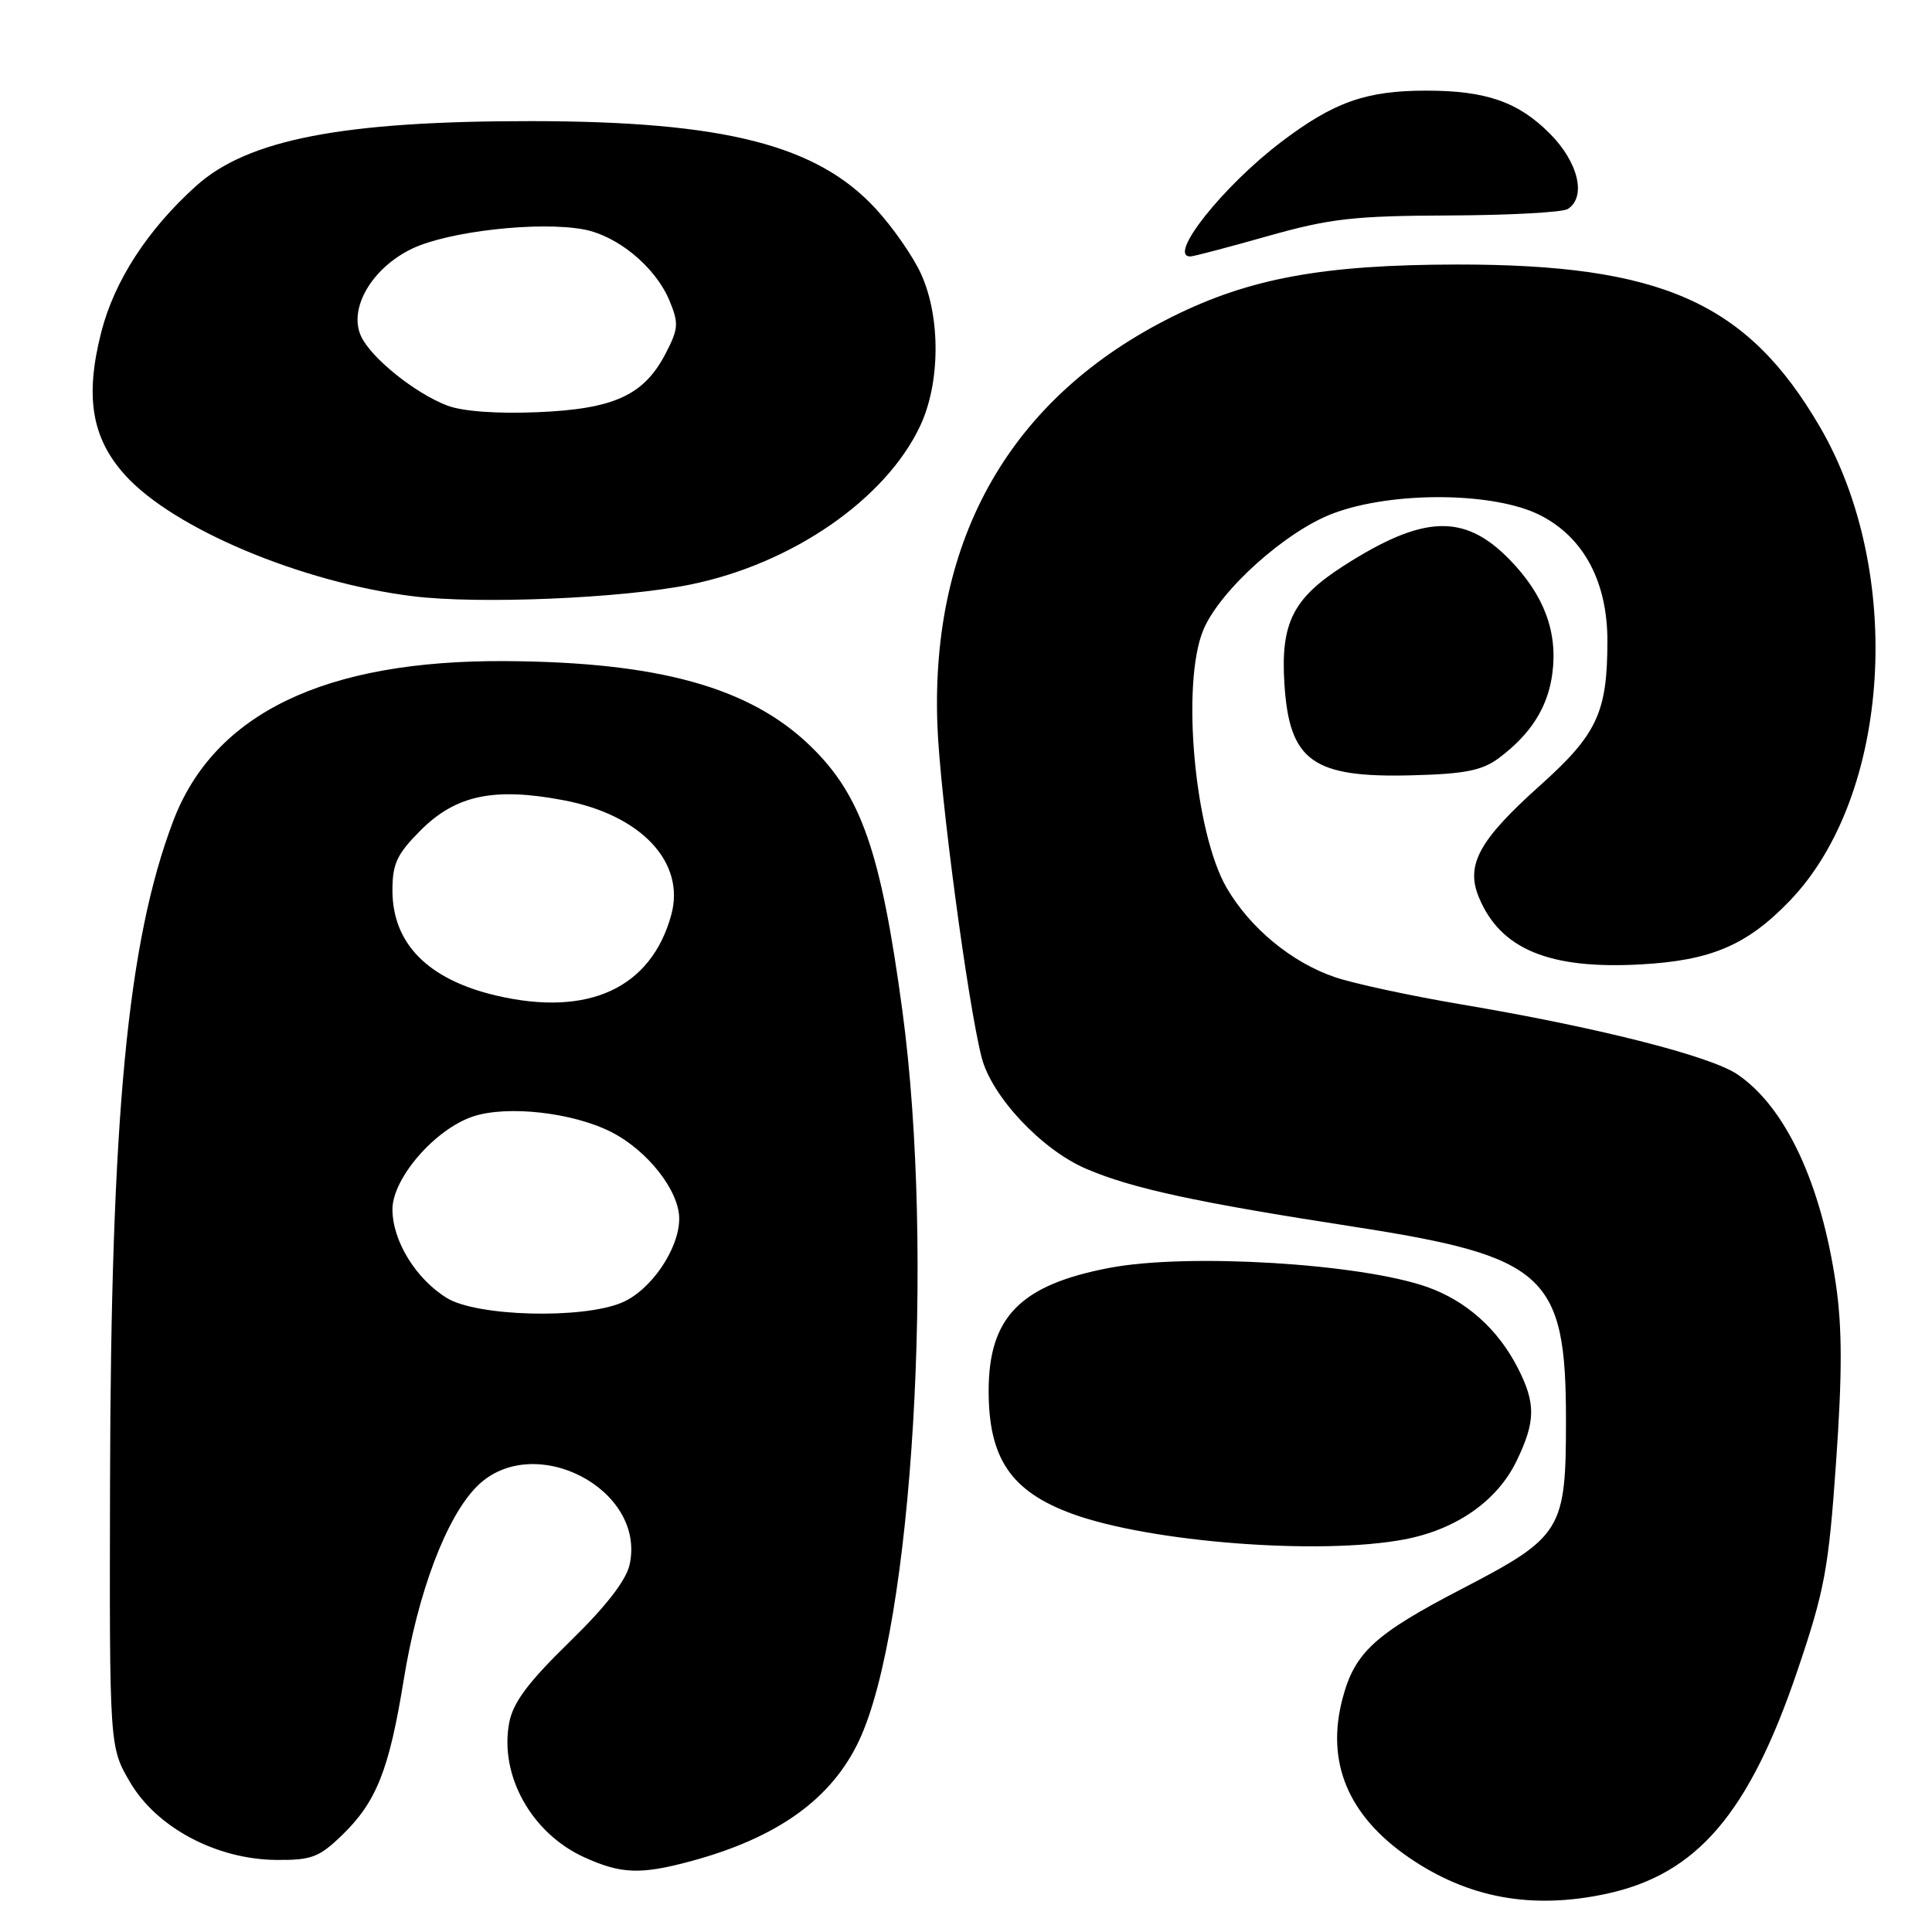 <?xml version="1.0" encoding="UTF-8" standalone="no"?>
<!DOCTYPE svg PUBLIC "-//W3C//DTD SVG 1.1//EN" "http://www.w3.org/Graphics/SVG/1.1/DTD/svg11.dtd" >
<svg xmlns="http://www.w3.org/2000/svg" xmlns:xlink="http://www.w3.org/1999/xlink" version="1.1" viewBox="0 0 256 256">
 <g >
 <path fill="currentColor"
d=" M 212.85 250.94 C 224.86 248.36 231.76 240.30 238.18 221.33 C 241.78 210.71 242.30 207.90 243.29 193.73 C 244.11 182.08 244.11 175.93 243.27 170.20 C 241.31 156.76 236.56 146.64 230.20 142.35 C 226.56 139.90 211.58 136.11 193.47 133.06 C 186.85 131.94 179.40 130.33 176.91 129.49 C 171.16 127.53 165.68 123.01 162.56 117.68 C 158.28 110.37 156.49 90.55 159.45 83.46 C 161.65 78.21 170.39 70.37 176.67 68.02 C 184.56 65.07 197.96 65.18 204.04 68.25 C 209.84 71.17 213.00 77.08 212.99 84.96 C 212.98 94.42 211.63 97.31 204.02 104.12 C 195.97 111.33 194.18 114.61 195.96 118.90 C 198.80 125.77 205.27 128.46 217.38 127.79 C 226.74 127.28 231.51 125.24 237.18 119.33 C 250.54 105.42 252.40 75.82 241.11 56.50 C 231.51 40.07 220.18 35.02 193.00 35.05 C 175.40 35.08 165.65 36.85 155.45 41.91 C 134.04 52.52 123.28 71.19 124.21 96.12 C 124.55 105.28 128.23 132.93 130.07 140.11 C 131.39 145.27 138.00 152.33 143.90 154.86 C 149.95 157.47 158.55 159.33 179.40 162.55 C 204.82 166.49 207.50 168.93 207.50 188.17 C 207.50 202.79 206.97 203.64 193.67 210.55 C 182.16 216.53 179.50 218.97 177.90 225.04 C 175.66 233.49 178.61 240.57 186.67 246.12 C 194.50 251.50 202.96 253.06 212.85 250.94 Z  M 91.50 246.63 C 103.02 243.52 110.19 238.38 113.83 230.64 C 120.94 215.51 123.88 166.01 119.58 134.00 C 116.73 112.85 114.12 105.34 107.33 98.80 C 99.32 91.07 87.24 87.72 67.00 87.60 C 43.05 87.45 28.35 94.53 22.94 108.82 C 16.89 124.80 14.69 147.87 14.58 196.50 C 14.50 231.50 14.50 231.50 17.25 236.18 C 20.78 242.18 28.69 246.38 36.61 246.45 C 41.27 246.49 42.29 246.11 45.33 243.16 C 49.87 238.77 51.56 234.52 53.48 222.67 C 55.37 210.98 59.14 201.01 63.20 196.95 C 70.61 189.54 85.64 197.24 83.43 207.31 C 82.97 209.41 80.28 212.88 75.44 217.59 C 69.96 222.93 67.98 225.59 67.47 228.28 C 66.16 235.27 70.44 242.93 77.42 246.10 C 82.30 248.32 84.88 248.41 91.50 246.63 Z  M 186.08 203.98 C 192.96 202.68 198.40 198.88 200.96 193.57 C 203.49 188.35 203.52 185.93 201.09 181.21 C 198.45 176.08 194.27 172.36 189.10 170.53 C 180.24 167.41 157.41 166.03 147.06 167.99 C 135.21 170.24 131.01 174.50 131.00 184.30 C 131.00 193.25 133.96 197.61 142.05 200.58 C 152.38 204.36 174.91 206.10 186.08 203.98 Z  M 198.62 100.44 C 202.84 97.28 205.09 93.73 205.69 89.28 C 206.43 83.76 204.61 78.87 200.07 74.19 C 194.05 67.99 188.61 68.19 178.00 75.00 C 171.32 79.29 169.68 82.57 170.19 90.60 C 170.84 100.88 173.94 103.09 187.18 102.73 C 194.14 102.55 196.40 102.09 198.62 100.44 Z  M 91.50 77.45 C 104.97 74.71 117.36 66.15 121.93 56.43 C 124.60 50.75 124.65 42.03 122.05 36.31 C 121.01 34.01 118.31 30.12 116.05 27.67 C 108.25 19.20 95.99 16.08 70.50 16.05 C 45.43 16.03 32.81 18.47 25.96 24.66 C 19.54 30.45 15.16 37.21 13.42 44.00 C 11.23 52.57 12.14 58.04 16.58 62.96 C 22.97 70.03 39.89 77.16 54.68 79.00 C 63.39 80.09 82.46 79.29 91.50 77.45 Z  M 168.00 31.28 C 176.25 28.95 179.40 28.60 192.00 28.55 C 199.97 28.52 207.06 28.14 207.75 27.69 C 210.24 26.08 209.13 21.46 205.33 17.67 C 201.16 13.49 196.89 12.01 189.00 12.01 C 181.01 12.01 176.76 13.51 169.78 18.80 C 162.04 24.67 154.59 34.06 157.75 33.98 C 158.16 33.97 162.78 32.76 168.00 31.28 Z  M 59.24 172.01 C 55.12 169.49 52.01 164.45 52.00 160.25 C 52.00 156.12 57.66 149.60 62.70 147.93 C 67.26 146.43 75.92 147.41 81.02 150.01 C 85.82 152.46 90.00 157.79 90.00 161.48 C 90.00 165.49 86.23 171.01 82.38 172.61 C 77.13 174.81 63.24 174.44 59.24 172.01 Z  M 65.72 131.91 C 56.69 129.78 52.00 125.02 52.00 117.98 C 52.00 114.44 52.60 113.16 55.75 110.01 C 60.40 105.36 65.46 104.29 74.65 106.03 C 84.96 107.97 90.87 114.27 88.94 121.25 C 86.26 130.96 77.93 134.78 65.72 131.91 Z  M 59.24 53.73 C 54.96 52.09 49.14 47.40 47.83 44.53 C 46.16 40.86 49.26 35.54 54.56 32.97 C 59.36 30.65 71.41 29.29 77.35 30.40 C 81.86 31.25 86.84 35.38 88.69 39.79 C 89.96 42.85 89.91 43.54 88.20 46.84 C 85.33 52.38 81.36 54.20 71.19 54.62 C 65.79 54.84 61.26 54.51 59.24 53.73 Z "/>
</g>
</svg>